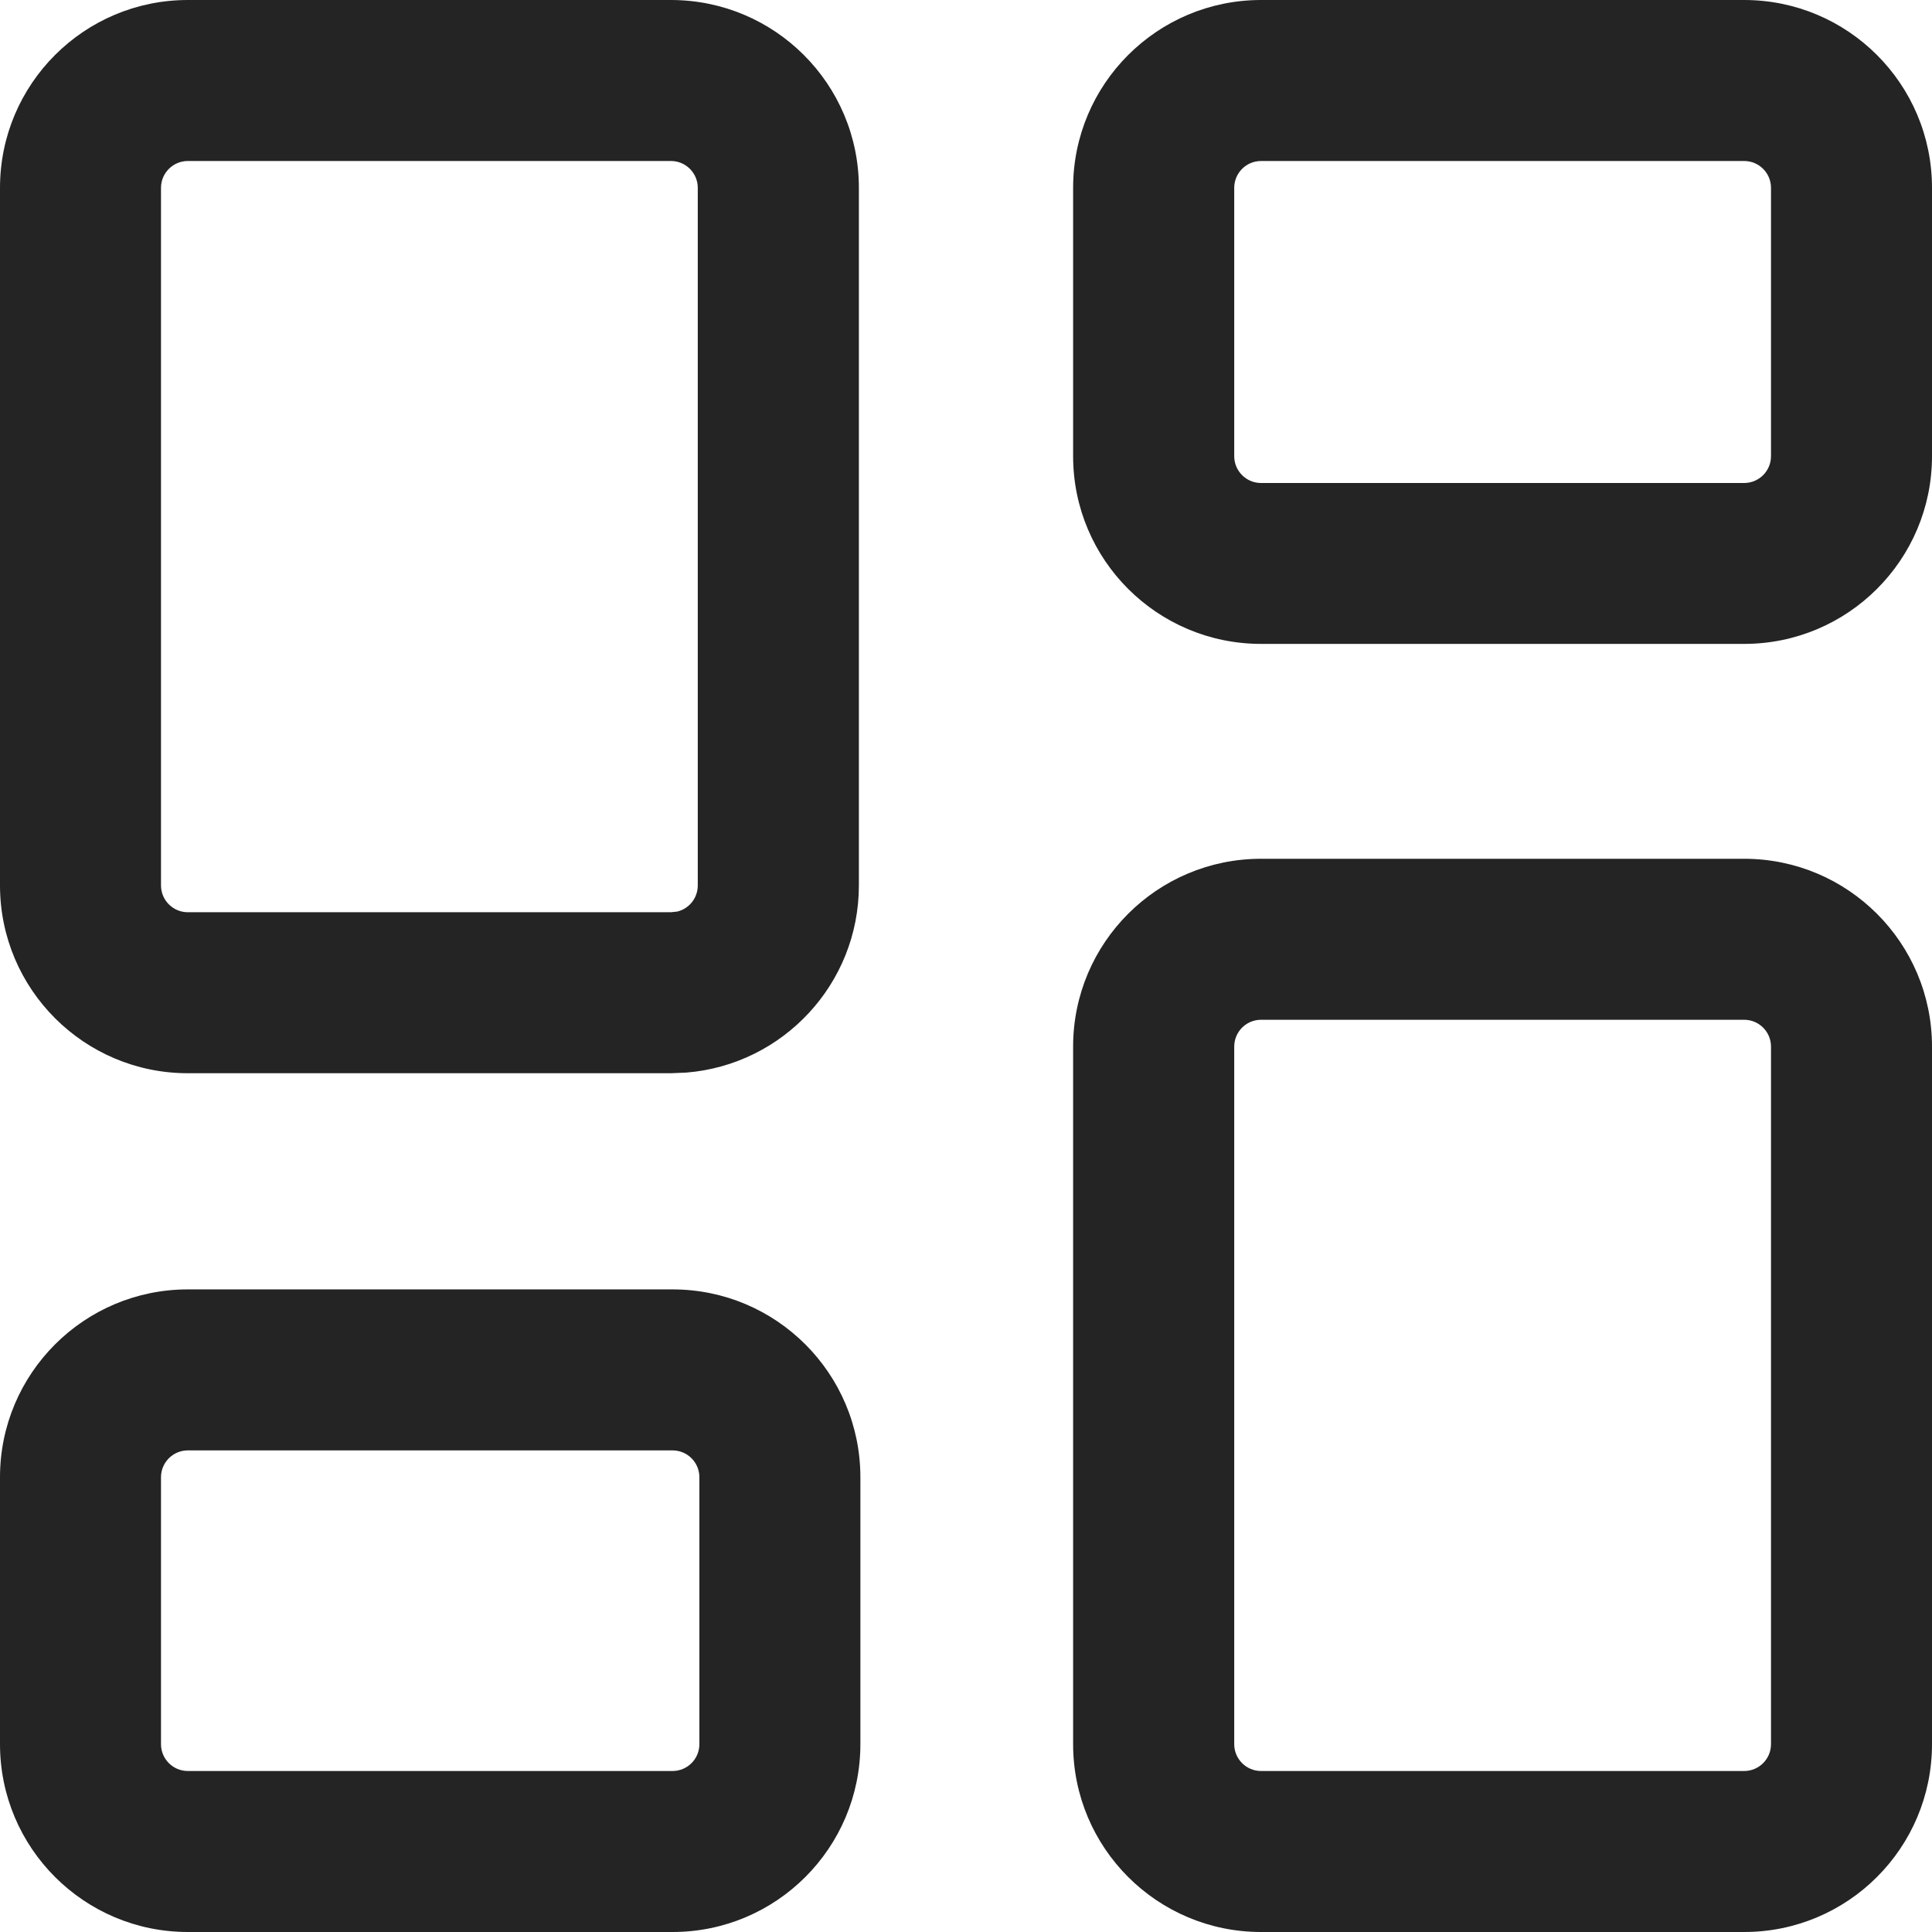<svg width="18" height="18" viewBox="0 0 18 18" fill="none" xmlns="http://www.w3.org/2000/svg">
<path d="M16.25 8.001C17.216 8.001 18 8.784 18 9.751V16.25C18 17.217 17.216 18 16.25 18H11.749C10.782 18 9.998 17.217 9.998 16.25V9.751C9.998 8.784 10.782 8.001 11.749 8.001H16.25ZM6.266 12.013C7.232 12.013 8.016 12.796 8.016 13.763V16.25C8.016 17.217 7.232 18 6.266 18H1.75C0.784 18 0 17.217 0 16.25V13.763C0 12.796 0.784 12.013 1.75 12.013H6.266ZM16.25 9.501H11.749C11.611 9.501 11.499 9.613 11.499 9.751V16.25C11.499 16.388 11.611 16.5 11.749 16.5H16.25C16.388 16.5 16.5 16.388 16.5 16.25V9.751C16.5 9.613 16.388 9.501 16.25 9.501ZM6.266 13.513H1.75C1.612 13.513 1.5 13.625 1.5 13.763V16.25C1.5 16.388 1.612 16.5 1.75 16.5H6.266C6.404 16.5 6.516 16.388 6.516 16.25V13.763C6.516 13.625 6.404 13.513 6.266 13.513ZM6.251 0C7.218 0 8.002 0.783 8.002 1.75V8.249C8.002 9.167 7.294 9.92 6.395 9.993L6.251 9.999H1.75C0.784 9.999 0 9.216 0 8.249V1.75C0 0.783 0.784 0 1.75 0H6.251ZM6.251 1.5H1.75C1.612 1.5 1.5 1.612 1.5 1.75V8.249C1.5 8.387 1.612 8.499 1.75 8.499H6.251L6.309 8.493C6.419 8.467 6.501 8.368 6.501 8.249V1.75C6.501 1.612 6.389 1.5 6.251 1.5ZM16.25 0C17.216 0 18 0.783 18 1.75V4.25C18 5.216 17.216 5.999 16.25 5.999H11.749C10.782 5.999 9.998 5.216 9.998 4.25V1.75C9.998 0.783 10.782 0 11.749 0H16.25ZM11.749 1.5C11.611 1.5 11.499 1.612 11.499 1.75V4.25C11.499 4.388 11.611 4.5 11.749 4.5H16.25C16.388 4.5 16.5 4.388 16.5 4.25V1.75C16.5 1.612 16.388 1.5 16.25 1.5H11.749Z" fill="#242424"/>
</svg>
